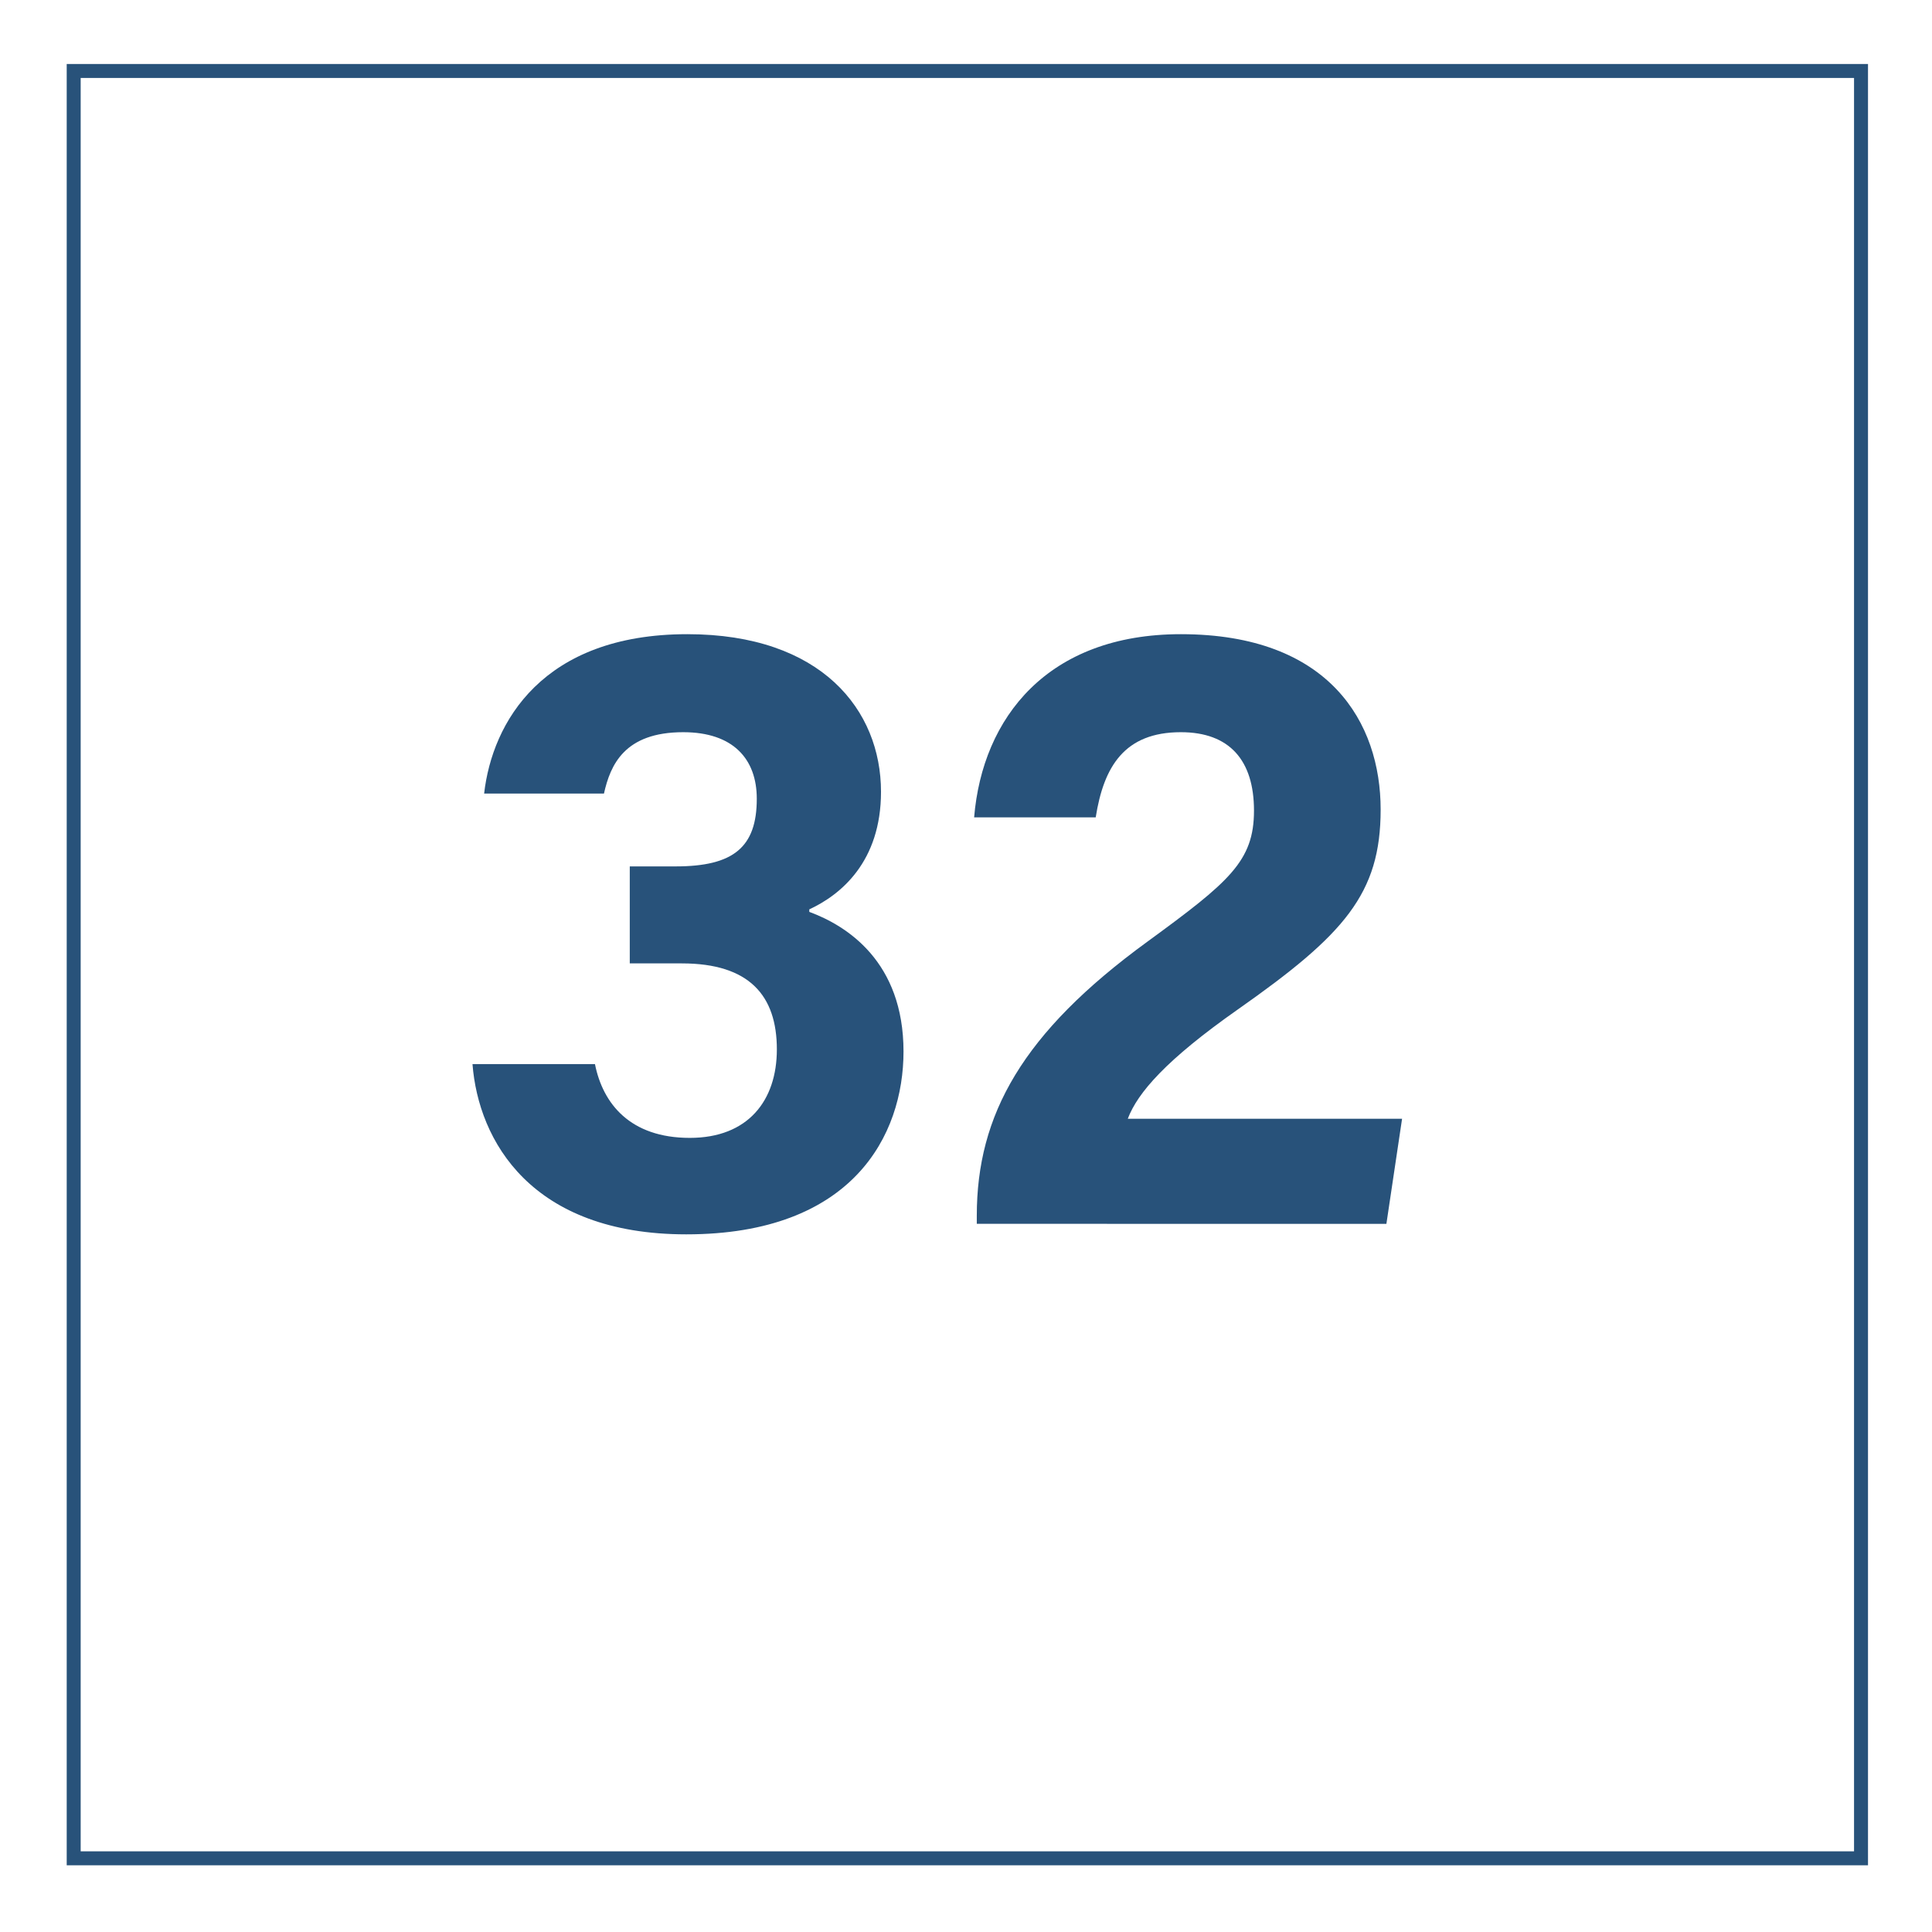 <svg id="Layer_1" data-name="Layer 1" xmlns="http://www.w3.org/2000/svg" viewBox="0 0 1024 1024"><defs><style>.cls-1{fill:#28527a;}</style></defs><title>Q</title><path class="cls-1" d="M990.08,988.64H35.36V33.92H990.08Zm-947.32-7.4H982.68V41.32H42.76Z"/><path class="cls-1" d="M256.6,420.61c4.31-37.78,30.95-84.48,107.68-84.48,71.1,0,102.67,40.24,102.67,83.53,0,37-21.22,54.56-38,62.32v1.34c19.92,7.33,49.93,26.36,49.93,74,0,44.38-26.91,96.91-115.13,96.91-82.22,0-110.18-49.62-113.32-90.25h64.91c4.18,21,18.64,39.12,50.28,39.12,30.94,0,46.13-19.85,46.13-46.9,0-28.45-14.53-45.58-50.33-45.58H333.79V459.21h24.32c30.63,0,43-10.15,43-35.85,0-21.1-12.54-35.28-39-35.28-31.14,0-38.6,17.35-42,32.53Z"/><path class="cls-1" d="M517.72,648.65v-4.27c0-53.44,24-96.92,90.48-145.32,43.32-31.66,56.44-42.61,56.44-69.42,0-26.6-12.91-41.56-38.75-41.56-30.07,0-40.91,18.42-45.14,45.13H516.31c4.42-52.95,39.07-97.08,109.58-97.08,78.88,0,105.88,47,105.88,92.93,0,44.71-19.24,66.32-75.74,106-37.85,26.59-53.06,44.07-58.28,57.9H743.13l-8.31,55.71Z"/></svg>